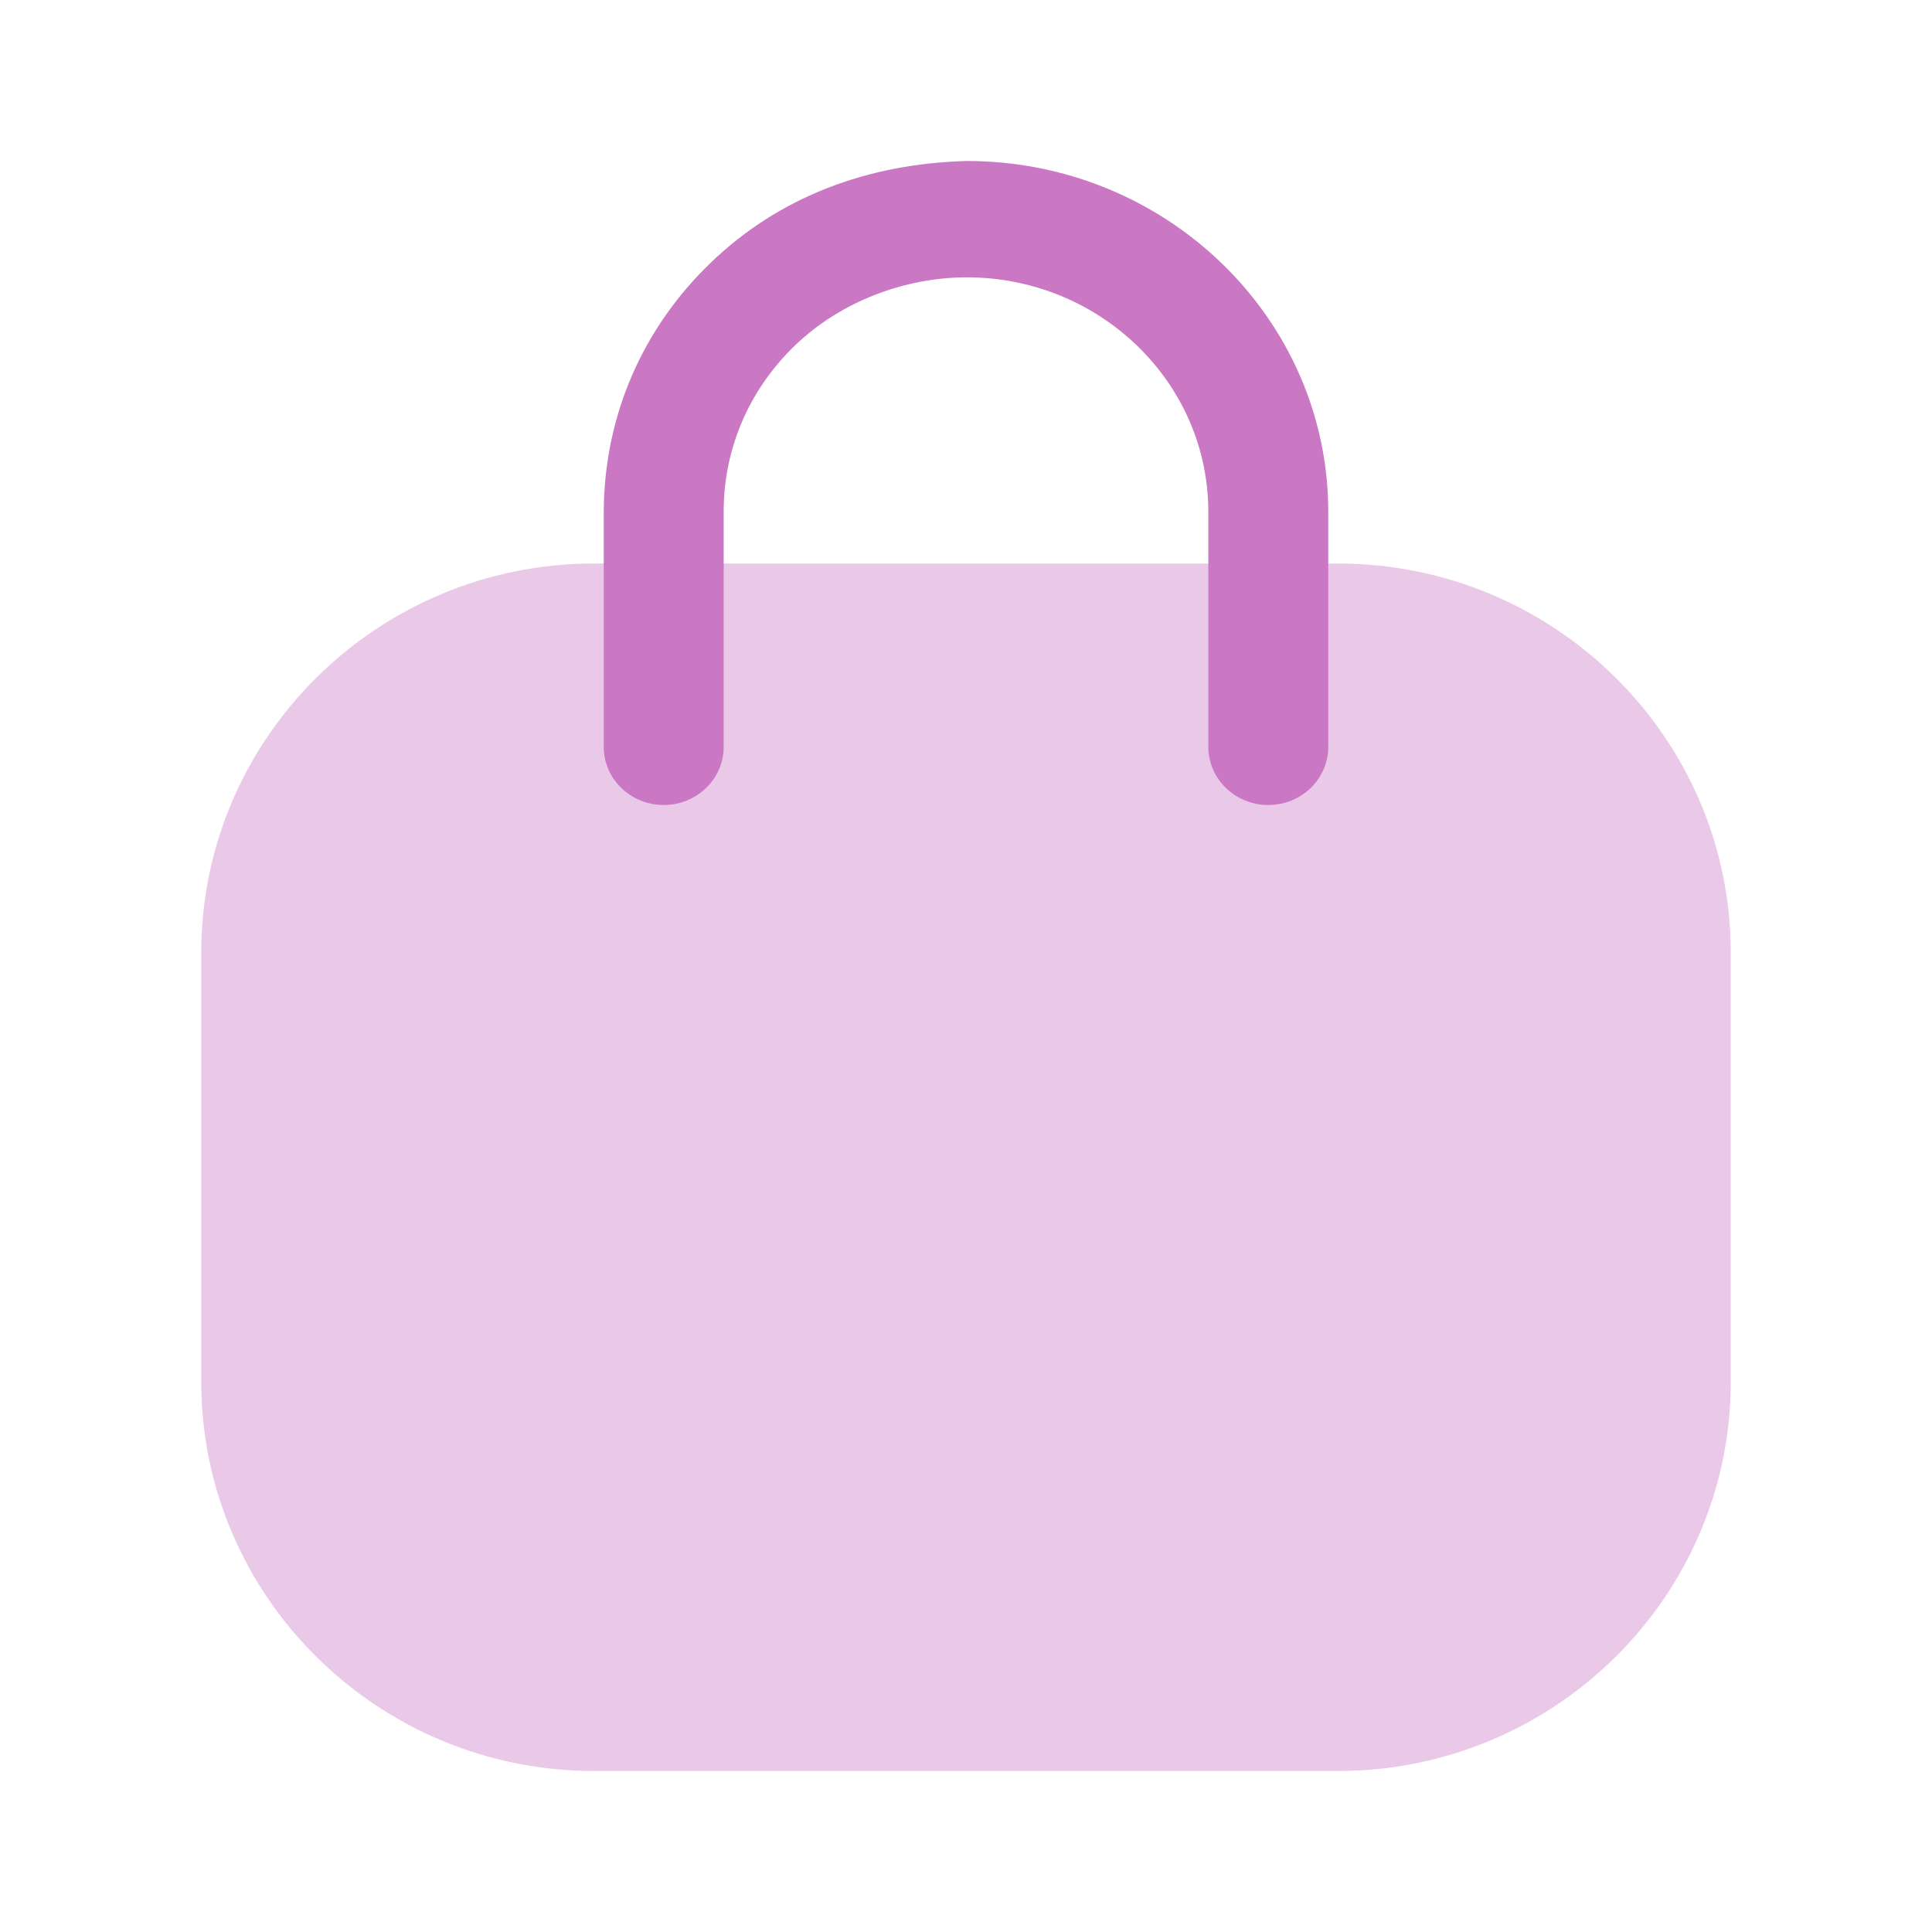 <svg width="42" height="42" viewBox="0 0 42 42" fill="none" xmlns="http://www.w3.org/2000/svg">
<g id="Iconly/Bulk/Bag 3">
<g id="Bag 2">
<path id="Fill 4" opacity="0.4" d="M29.085 38.5H12.915C8.206 38.5 4.375 34.704 4.375 30.038V20.712C4.375 16.046 8.206 12.25 12.915 12.25H29.085C33.794 12.25 37.625 16.046 37.625 20.712V30.038C37.625 34.704 33.794 38.5 29.085 38.5Z" fill="#CA77C4"/>
<path id="Fill 1" d="M27.572 17.5C26.852 17.5 26.268 16.934 26.268 16.236V11.125C26.268 8.314 23.911 6.029 21.016 6.029C19.683 6.029 18.284 6.548 17.288 7.504C16.29 8.463 15.737 9.739 15.732 11.101V16.236C15.732 16.934 15.148 17.5 14.428 17.5C13.709 17.5 13.125 16.934 13.125 16.236V11.125C13.134 9.053 13.961 7.141 15.452 5.71C16.942 4.275 18.867 3.556 21.021 3.5C25.349 3.5 28.875 6.92 28.875 11.125V16.236C28.875 16.934 28.291 17.5 27.572 17.5Z" fill="#CA77C4"/>
</g>
</g>
</svg>
